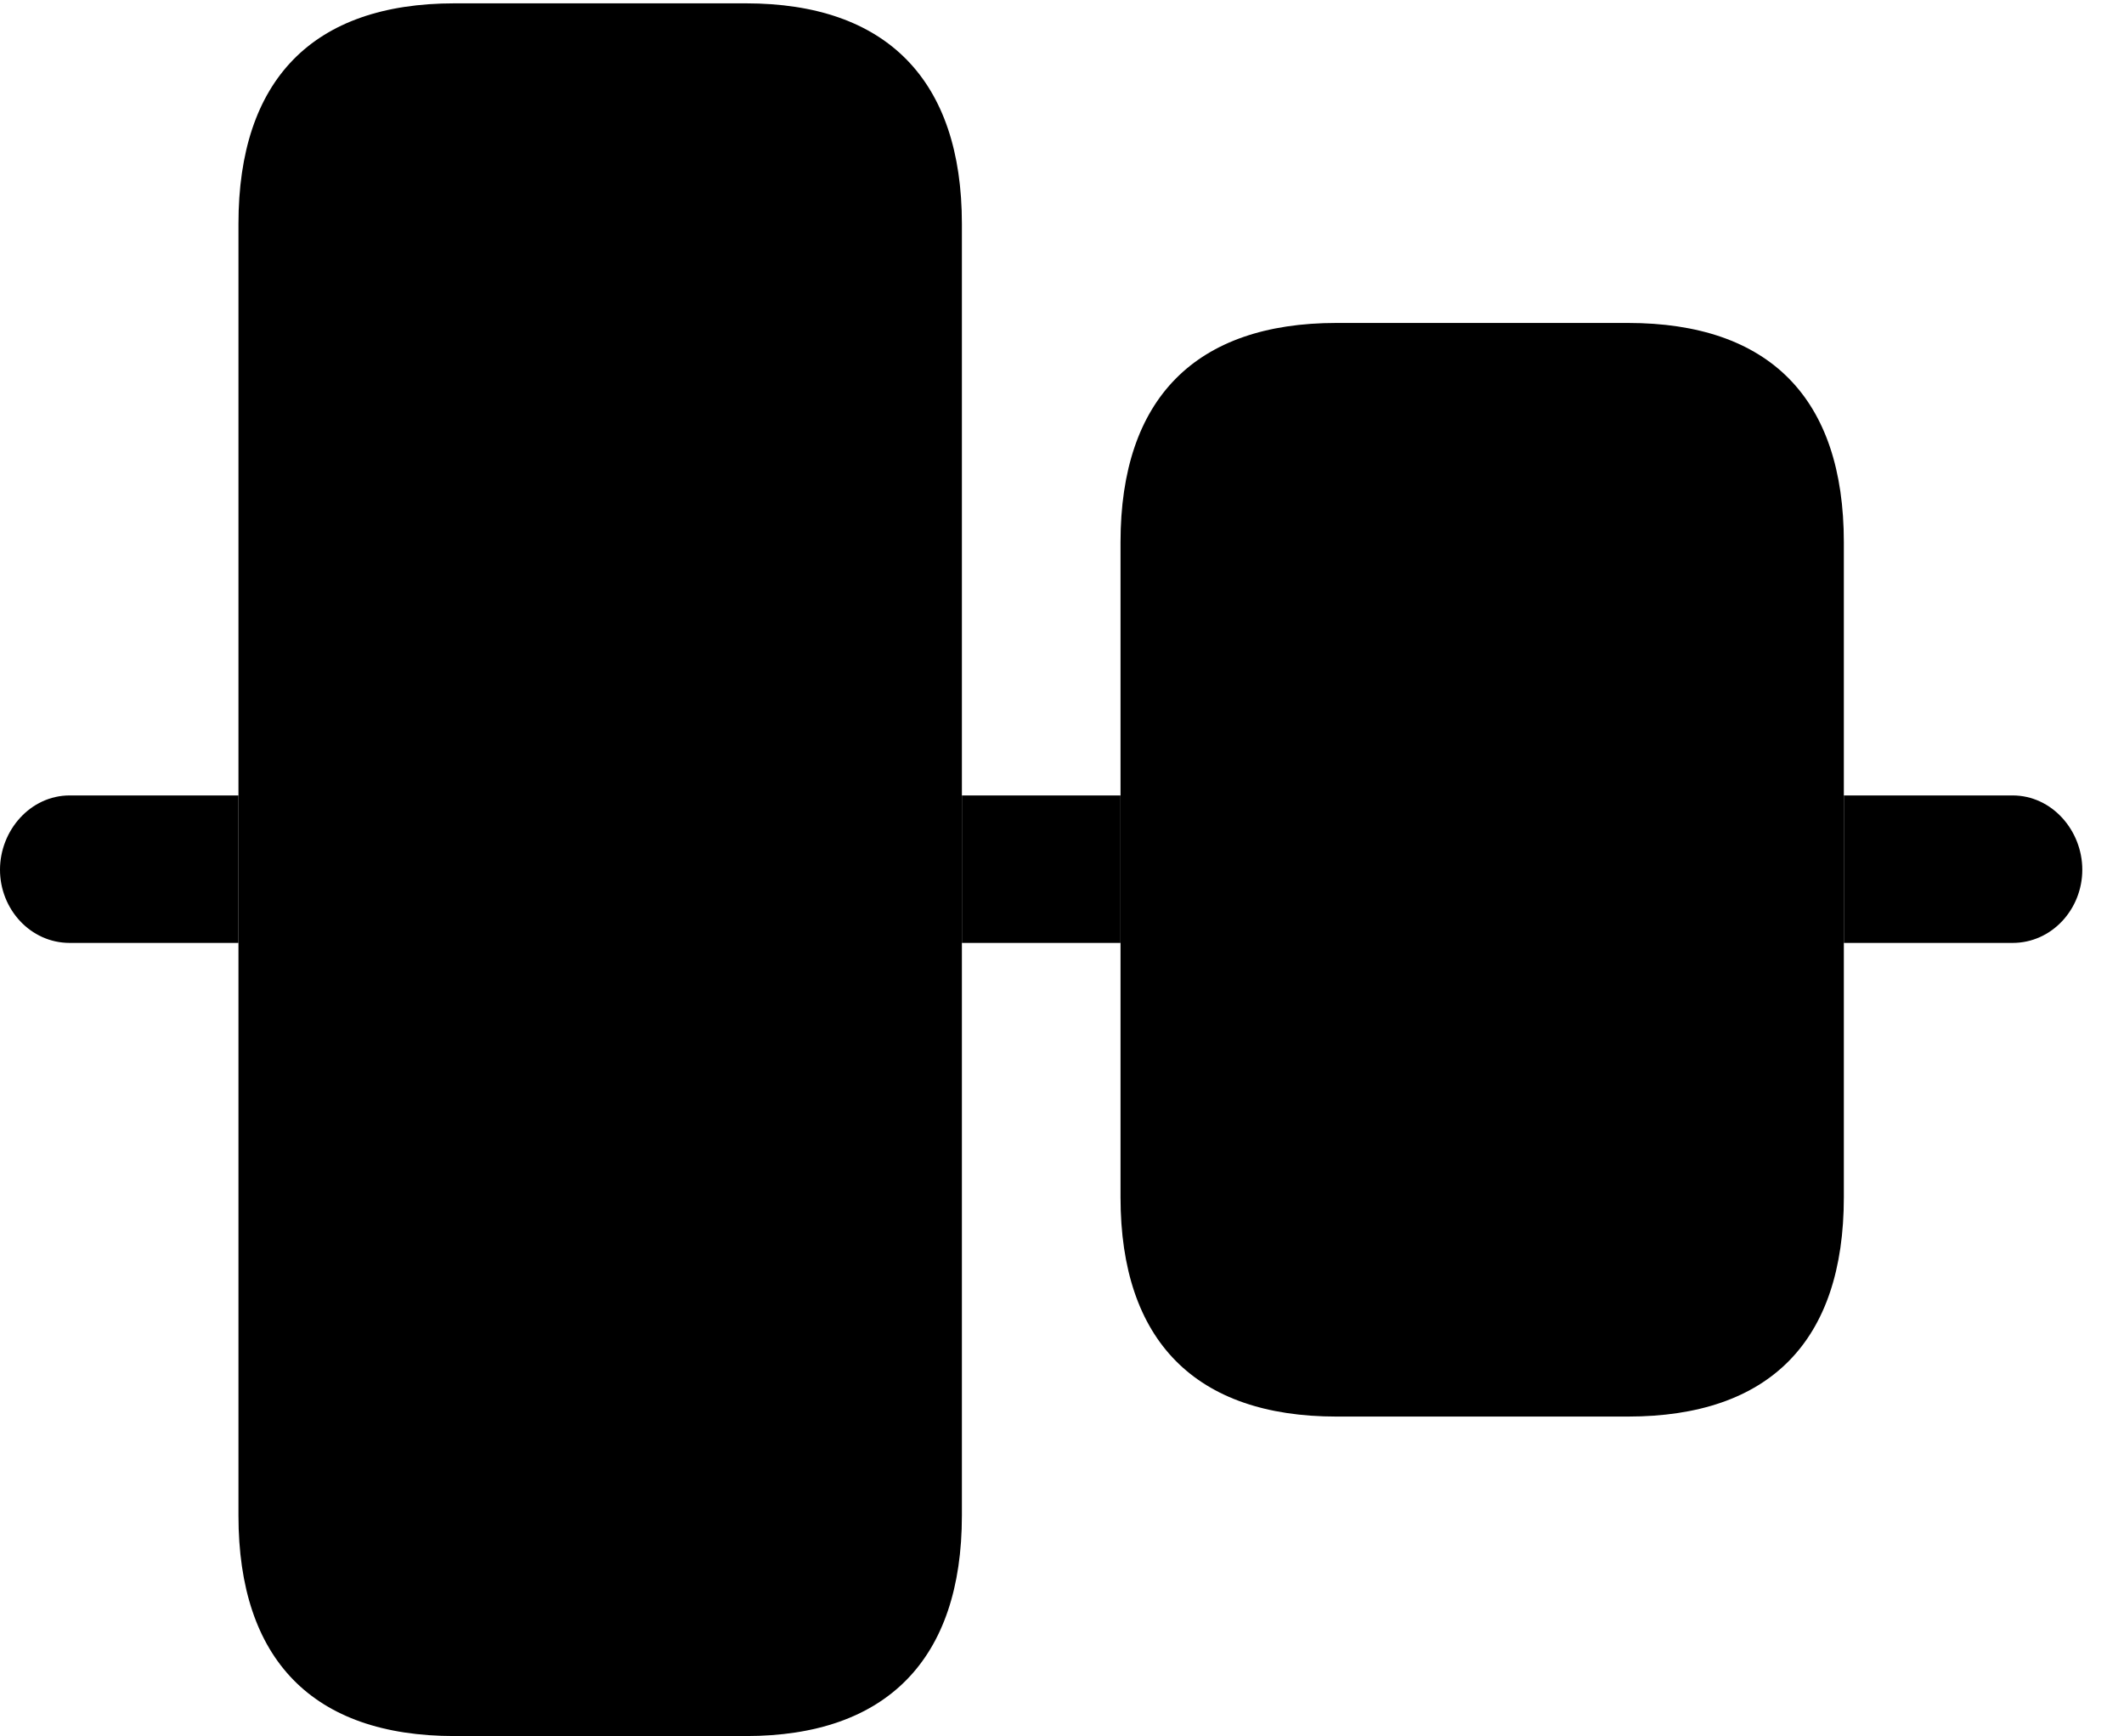 <svg version="1.1" xmlns="http://www.w3.org/2000/svg" xmlns:xlink="http://www.w3.org/1999/xlink" width="18.438" height="15.068" viewBox="0 0 18.438 15.068">
 <g>
  <rect height="15.068" opacity="0" width="18.438" x="0" y="0"/>
  <path d="M2.07 8.184L0.605 8.184C0.264 8.184 0 7.891 0 7.549C0 7.207 0.264 6.904 0.605 6.904L2.07 6.904ZM18.076 7.549C18.076 7.891 17.812 8.184 17.471 8.184L16.006 8.184L16.006 6.904L17.471 6.904C17.812 6.904 18.076 7.207 18.076 7.549ZM9.727 8.184L8.35 8.184L8.35 6.904L9.727 6.904Z" fill="currentColor"/>
  <path d="M3.945 15.068L6.475 15.068C7.695 15.068 8.35 14.404 8.35 13.154L8.35 1.943C8.35 0.693 7.695 0.029 6.475 0.029L3.945 0.029C2.715 0.029 2.07 0.693 2.07 1.943L2.07 13.154C2.07 14.404 2.715 15.068 3.945 15.068ZM11.602 12.295L14.131 12.295C15.361 12.295 16.006 11.641 16.006 10.391L16.006 4.707C16.006 3.457 15.361 2.803 14.131 2.803L11.602 2.803C10.381 2.803 9.727 3.457 9.727 4.707L9.727 10.391C9.727 11.641 10.381 12.295 11.602 12.295Z" fill="currentColor"/>
 </g>
</svg>

